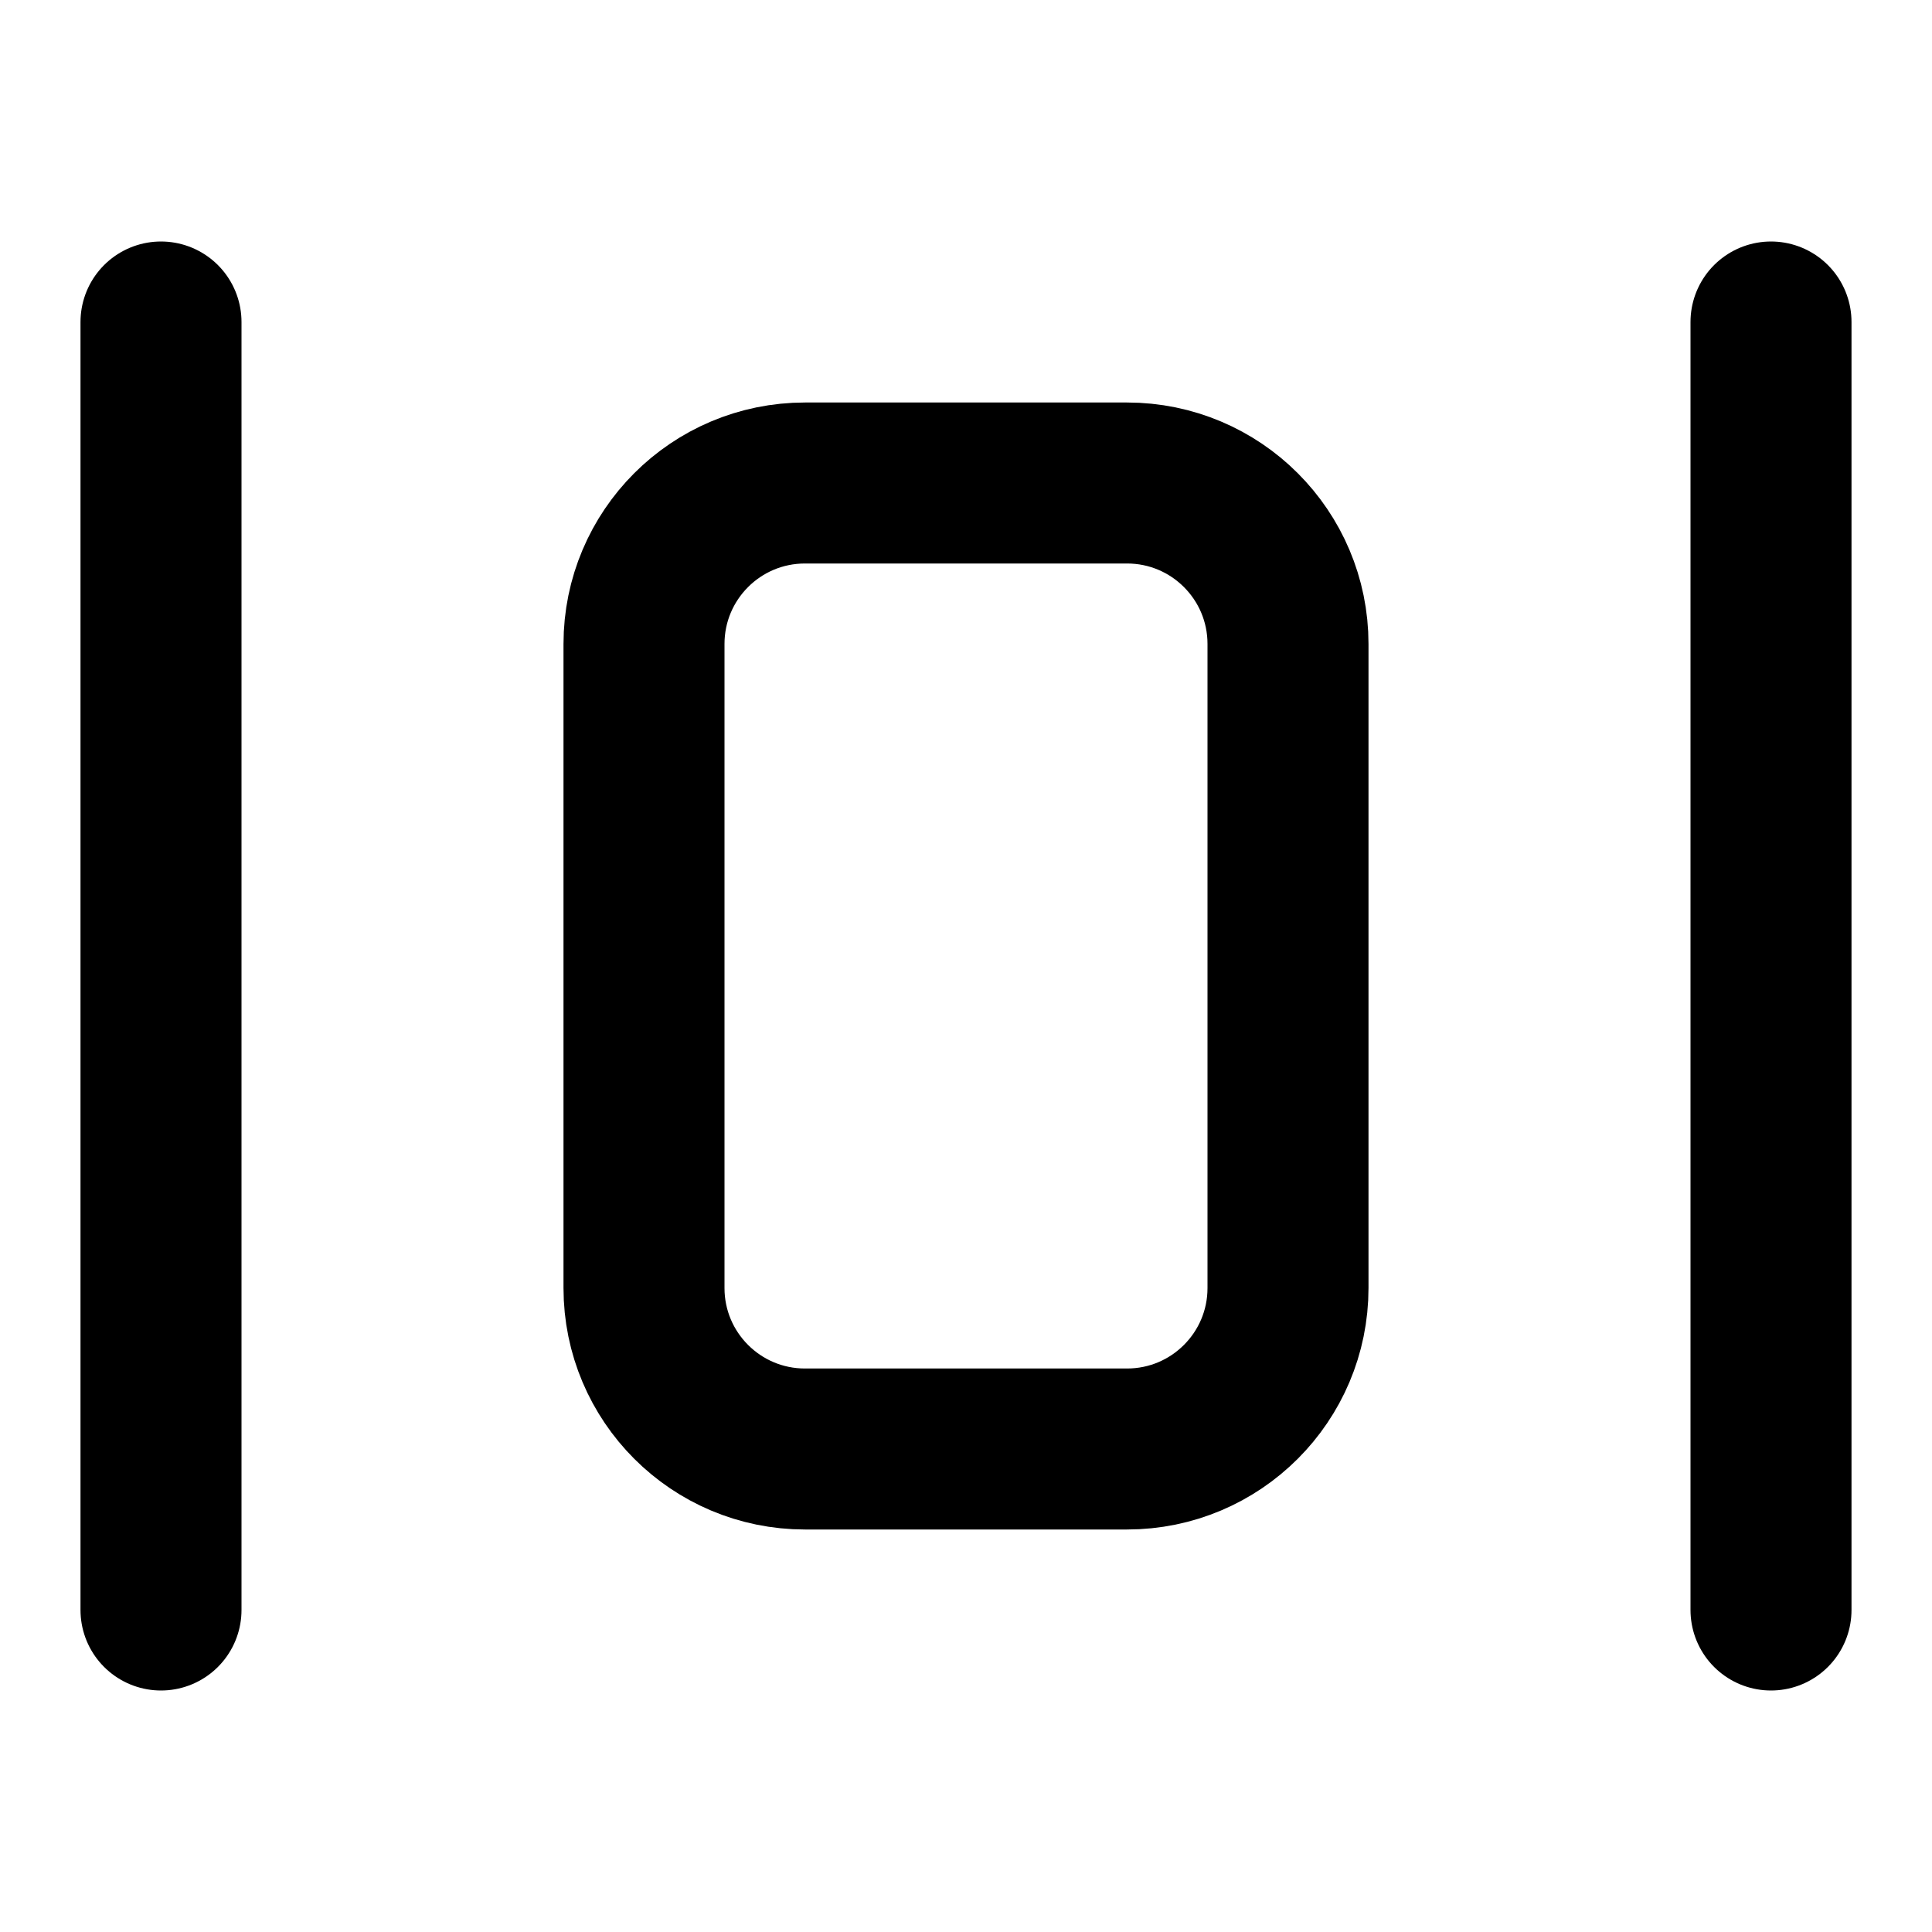 <svg width="24" height="24" viewBox="0 0 24 24" fill="none" xmlns="http://www.w3.org/2000/svg">
<path d="M2 4V20M22 4V20M8 16L8 8C8 6.895 8.895 6 10 6L14 6C15.105 6 16 6.895 16 8V16C16 17.105 15.105 18 14 18H10C8.895 18 8 17.105 8 16Z" stroke="black" stroke-width="2" stroke-linecap="round"/>
</svg>
